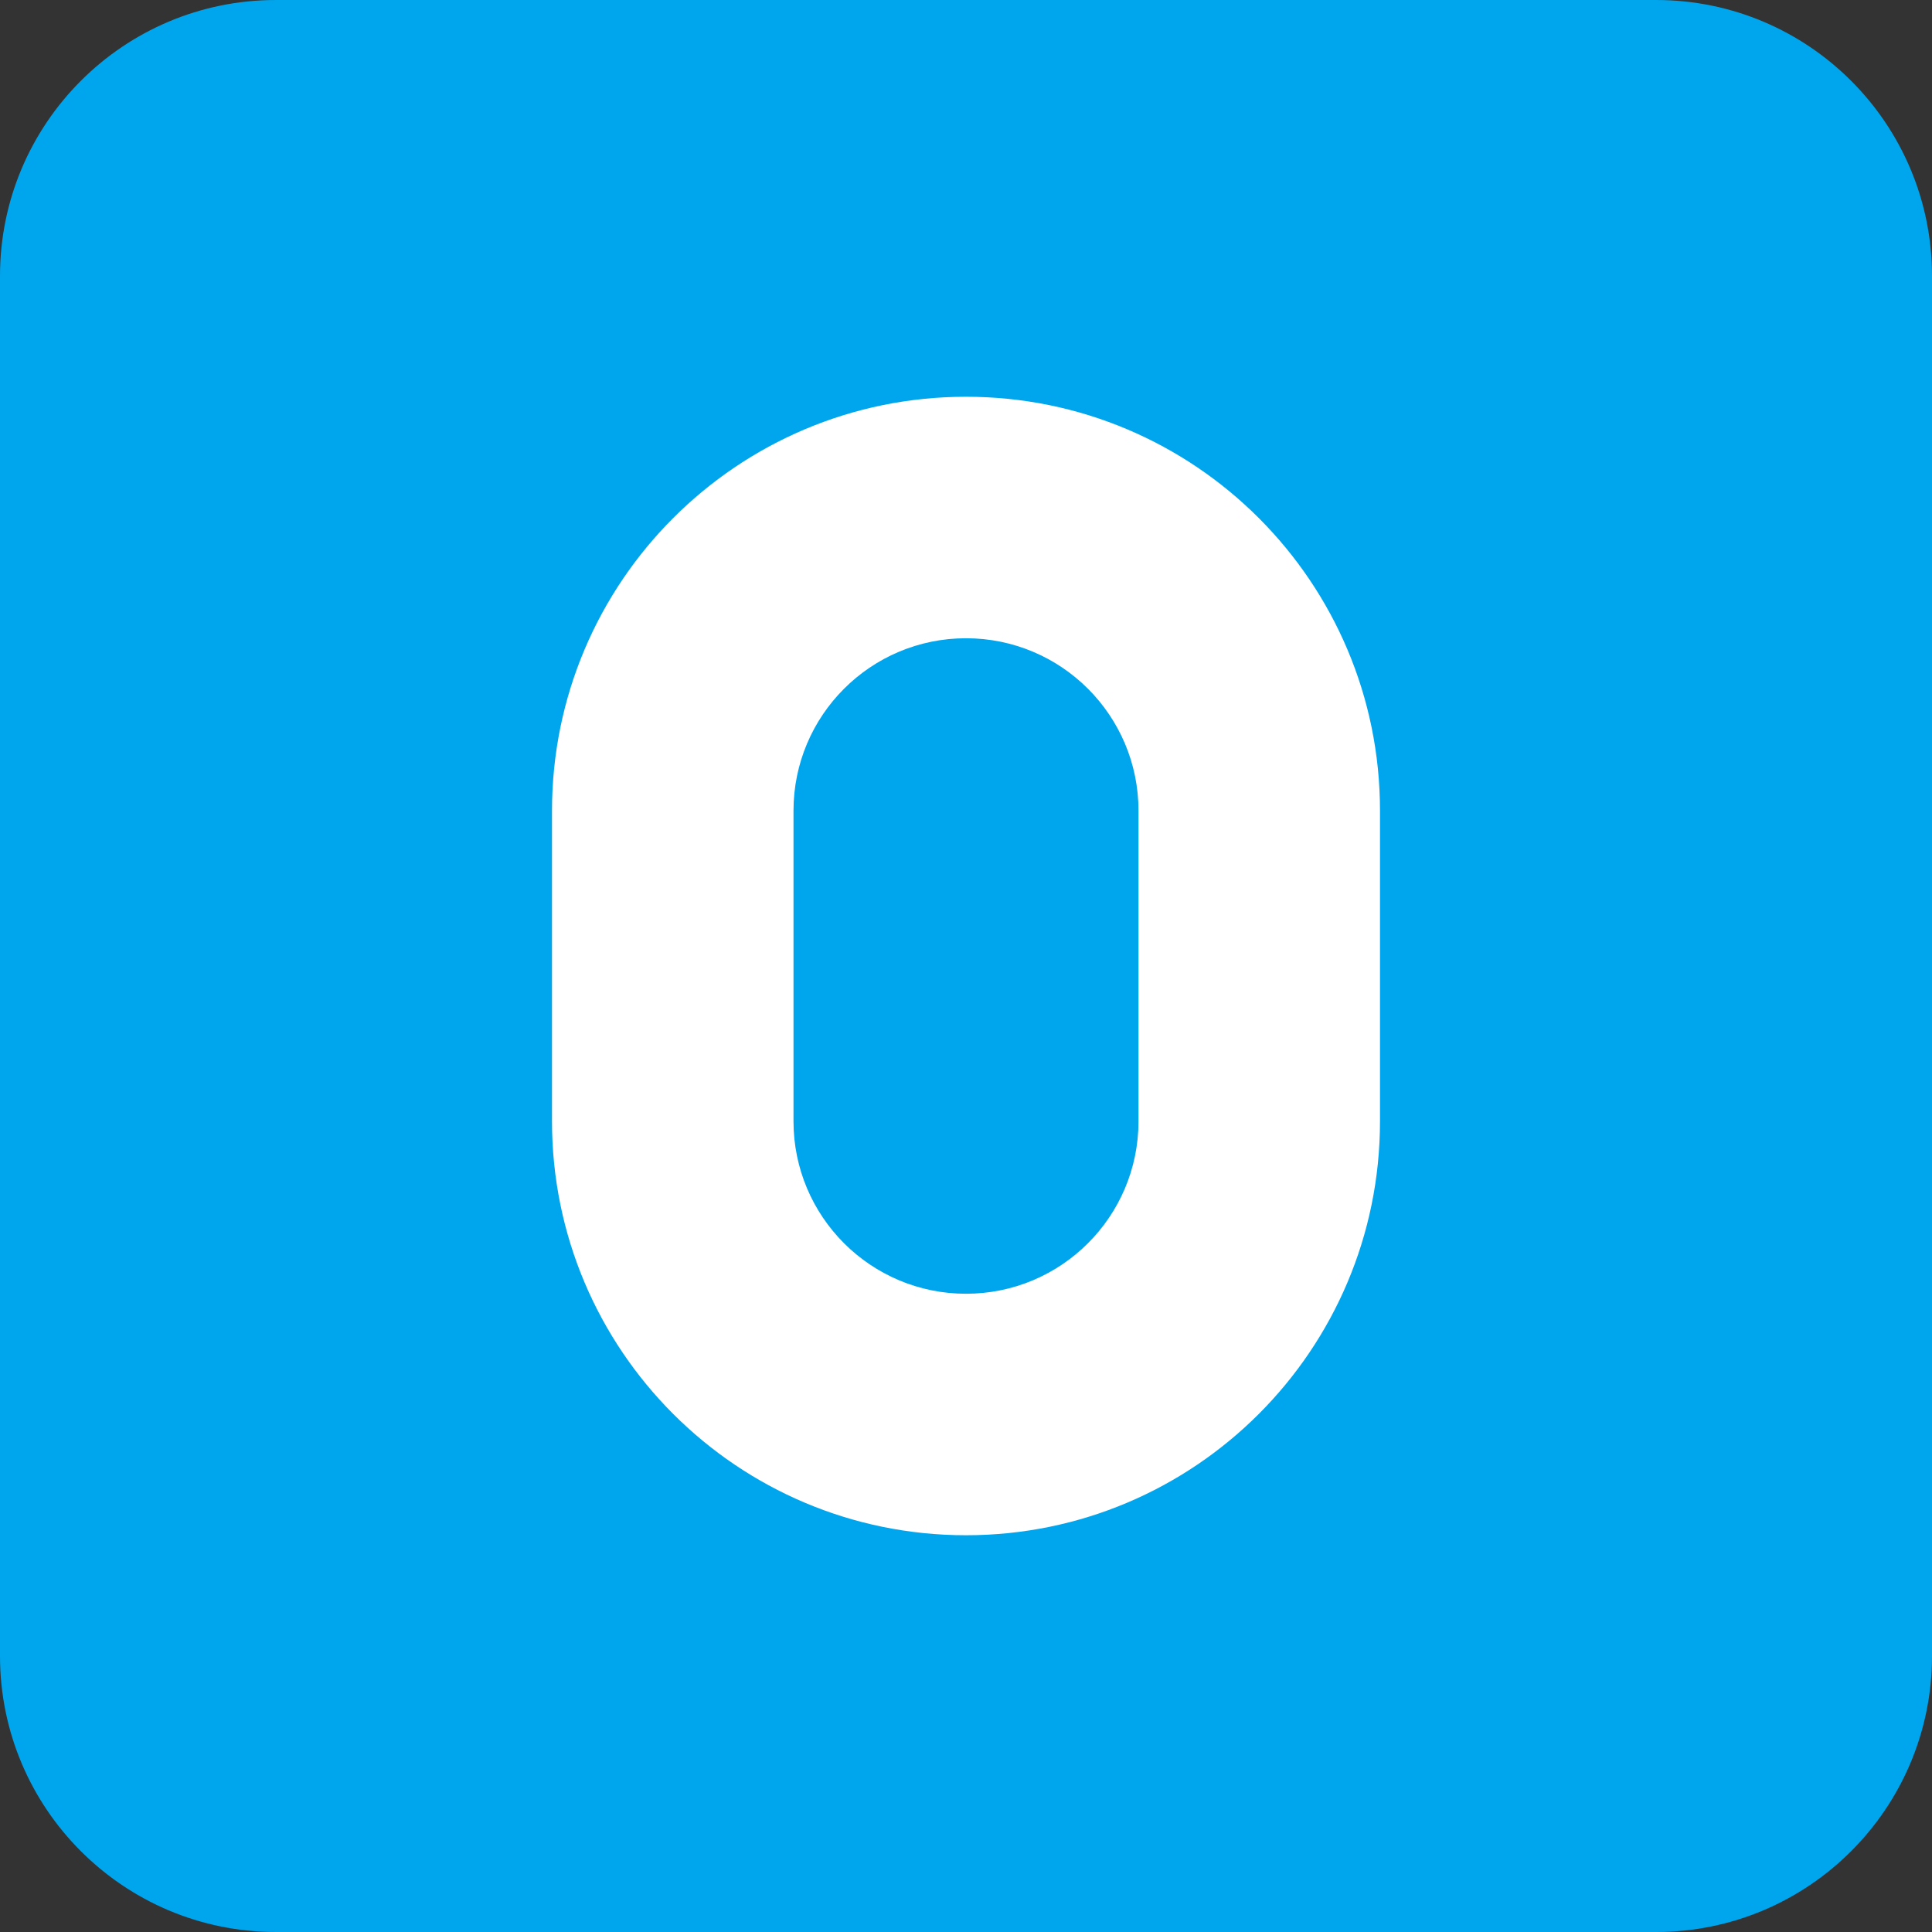 <svg viewBox="2 2 28 28" xmlns="http://www.w3.org/2000/svg">
<rect x="2" y="2" width="28" height="28" fill="#333333" stroke="none"/>
<path d="M2 6C2 3.791 3.791 2 6 2H26C28.209 2 30 3.791 30 6V26C30 28.209 28.209 30 26 30H6C3.791 30 2 28.209 2 26V6Z" fill="#00A6ED"/>
<path d="M10 13.75C10 10.436 12.686 7.75 16 7.75C19.314 7.75 22 10.436 22 13.75V18.25C22 21.564 19.314 24.25 16 24.25C12.686 24.25 10 21.564 10 18.25V13.75ZM16 11.25C14.619 11.25 13.5 12.369 13.5 13.75V18.25C13.5 19.631 14.619 20.75 16 20.75C17.381 20.75 18.5 19.631 18.5 18.25V13.75C18.5 12.369 17.381 11.25 16 11.25Z" fill="white"/>
</svg>
